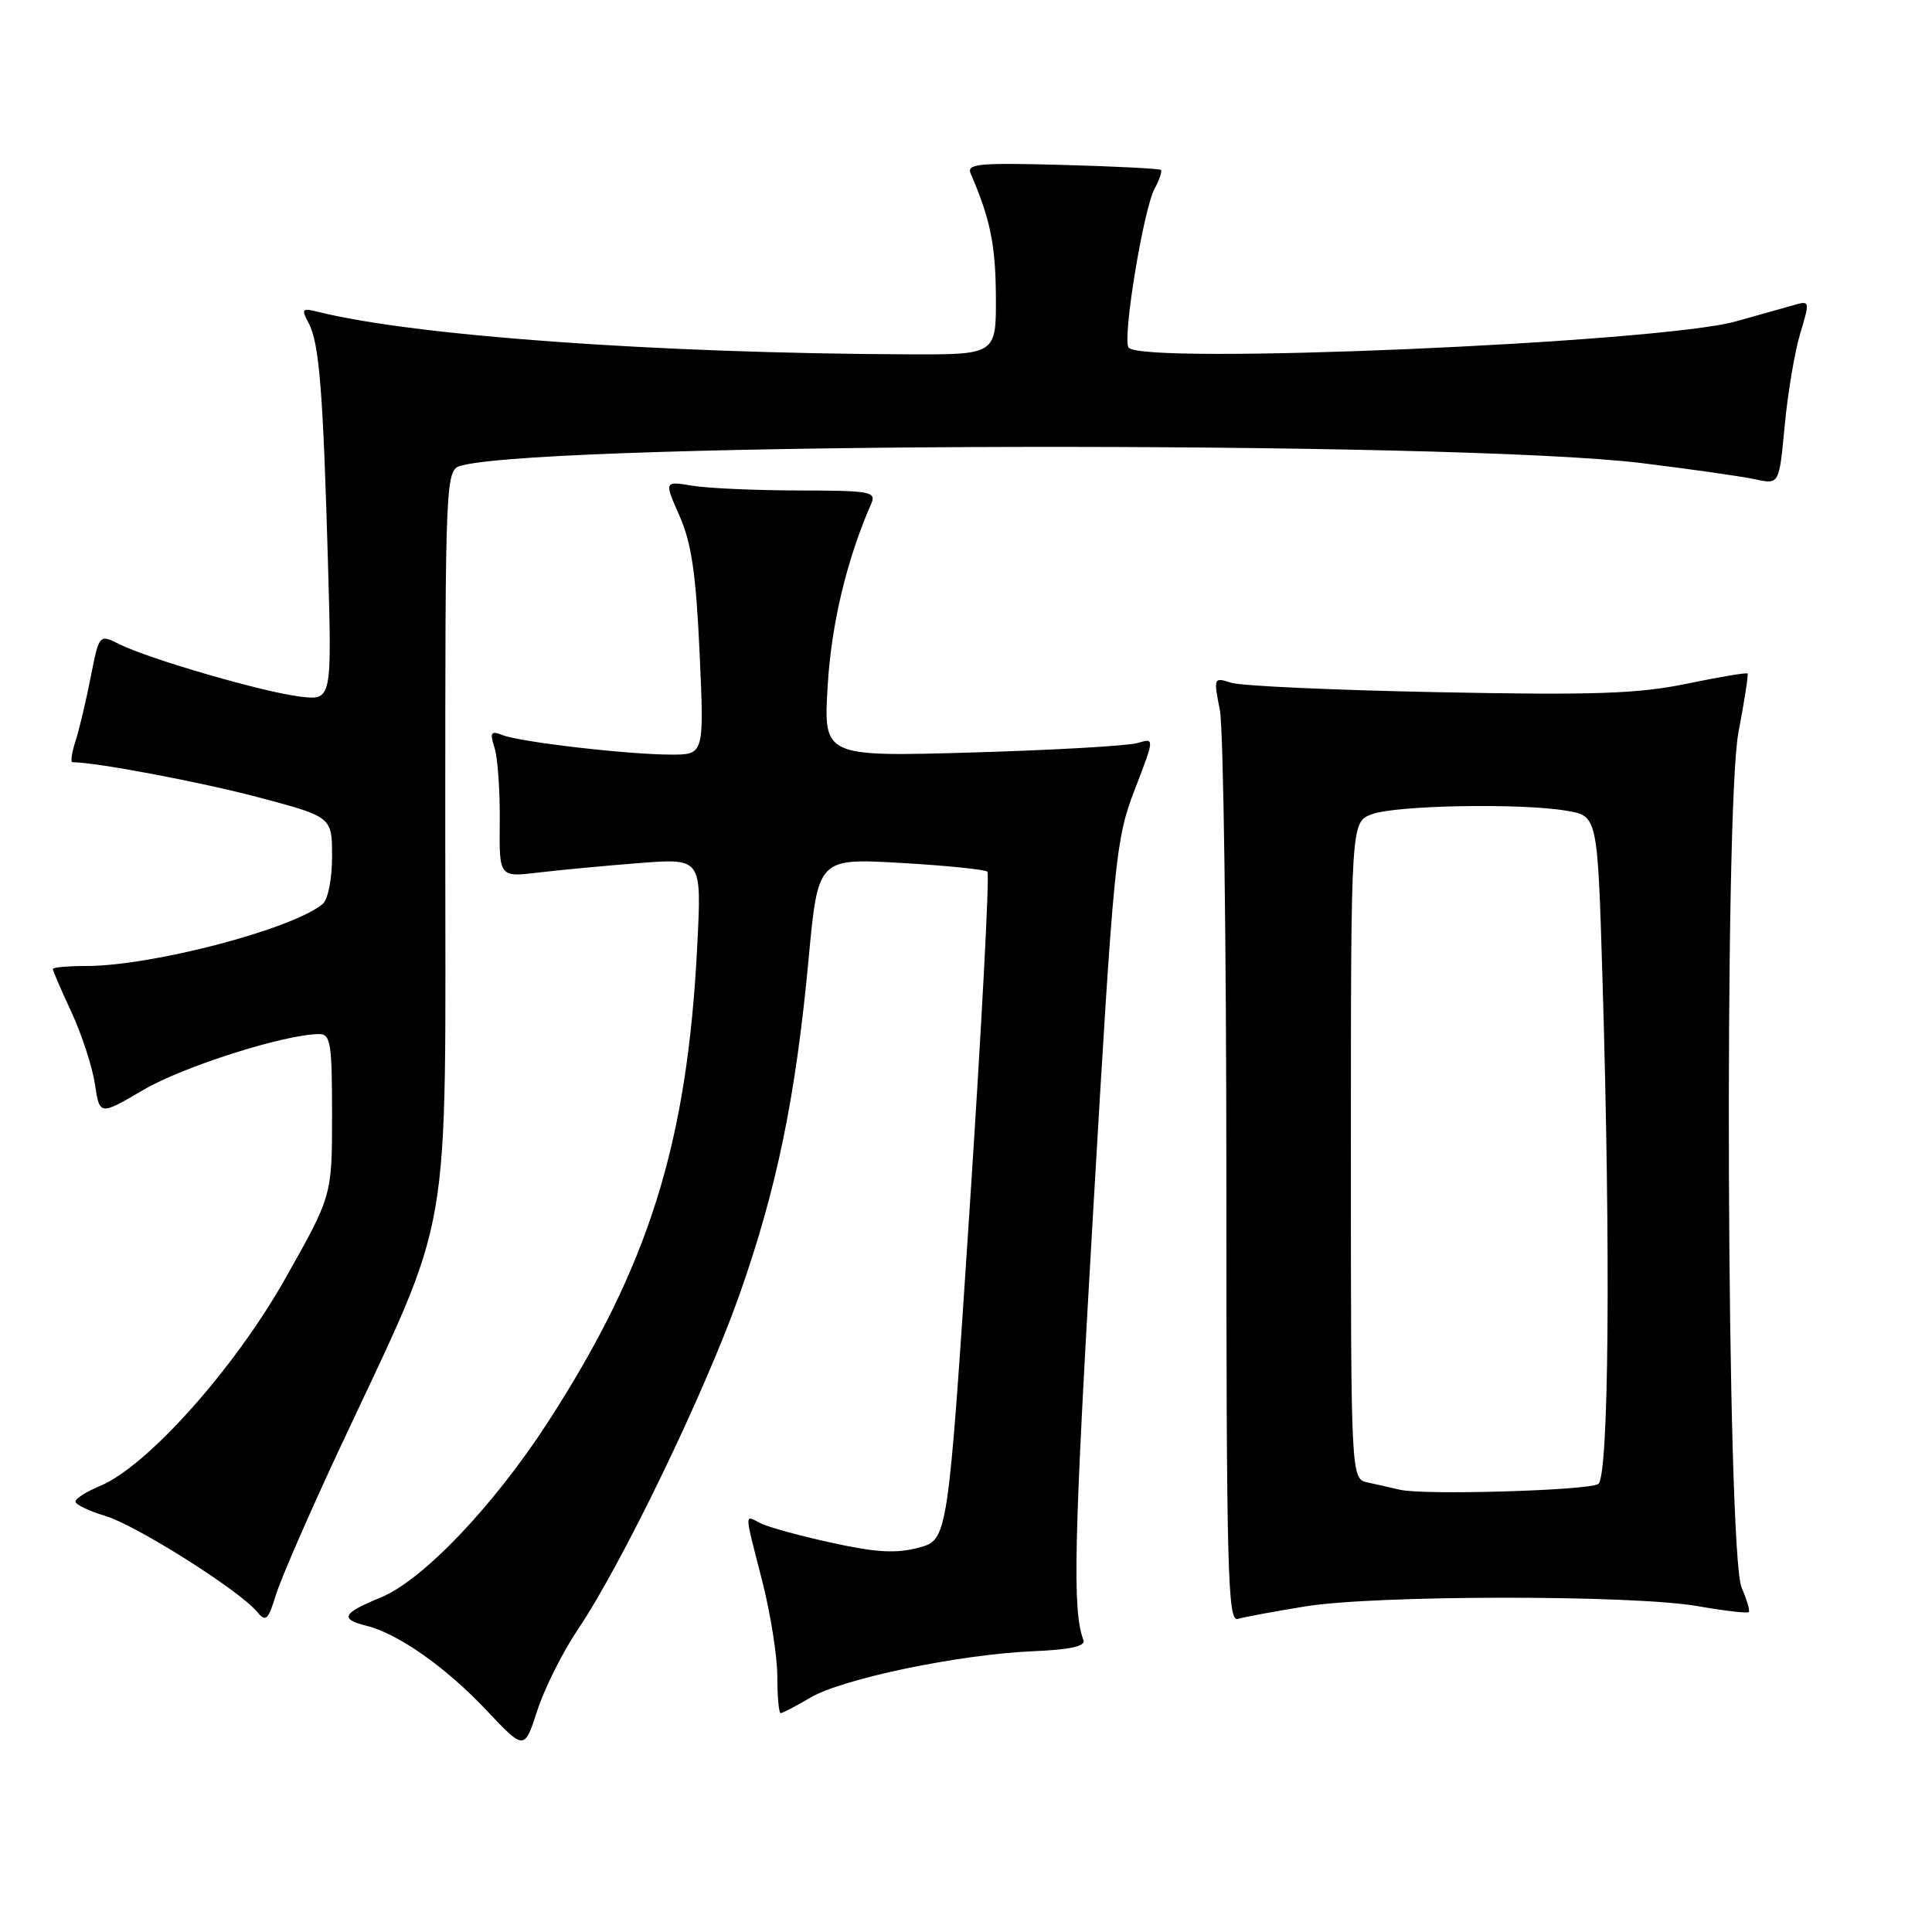 <?xml version="1.0" encoding="UTF-8" standalone="no"?>
<!DOCTYPE svg PUBLIC "-//W3C//DTD SVG 1.1//EN" "http://www.w3.org/Graphics/SVG/1.1/DTD/svg11.dtd" >
<svg xmlns="http://www.w3.org/2000/svg" xmlns:xlink="http://www.w3.org/1999/xlink" version="1.1" viewBox="0 0 256 256">
 <g >
 <path fill="currentColor"
d=" M 76.58 215.90 C 82.42 207.23 93.41 184.48 97.96 171.62 C 102.91 157.61 105.43 145.44 107.14 127.11 C 108.39 113.72 108.39 113.72 119.35 114.34 C 125.37 114.69 130.55 115.21 130.84 115.51 C 131.14 115.80 130.08 135.84 128.49 160.04 C 125.60 204.03 125.60 204.03 121.74 205.07 C 118.76 205.87 116.13 205.73 110.19 204.42 C 105.96 203.50 101.71 202.33 100.75 201.83 C 98.61 200.73 98.59 200.09 101.00 209.50 C 102.10 213.80 103.00 219.50 103.00 222.16 C 103.00 224.82 103.20 227.00 103.44 227.00 C 103.69 227.00 105.45 226.08 107.37 224.95 C 111.61 222.44 127.07 219.22 136.83 218.80 C 141.82 218.59 143.87 218.14 143.56 217.32 C 142.08 213.38 142.28 204.61 144.85 160.50 C 147.60 113.44 147.82 111.23 150.36 104.63 C 153.00 97.77 153.00 97.77 150.75 98.45 C 149.51 98.83 139.64 99.39 128.81 99.71 C 109.11 100.27 109.11 100.27 109.67 90.89 C 110.16 82.65 112.21 74.10 115.44 66.75 C 116.15 65.15 115.35 65.00 105.86 64.99 C 100.16 64.98 93.81 64.70 91.75 64.36 C 88.00 63.74 88.00 63.74 90.04 68.36 C 91.63 71.94 92.22 76.03 92.70 86.49 C 93.31 100.00 93.31 100.00 88.90 99.99 C 83.20 99.98 69.04 98.34 66.63 97.42 C 65.03 96.80 64.88 97.03 65.53 99.10 C 65.95 100.42 66.26 104.82 66.22 108.87 C 66.14 116.24 66.14 116.24 71.32 115.62 C 74.17 115.28 80.21 114.71 84.73 114.36 C 92.97 113.72 92.97 113.72 92.40 125.11 C 91.10 151.48 85.98 167.80 72.53 188.55 C 65.37 199.58 56.02 209.38 50.47 211.67 C 45.34 213.77 44.97 214.52 48.58 215.43 C 52.78 216.48 59.12 220.95 64.47 226.63 C 69.48 231.94 69.48 231.94 71.21 226.61 C 72.16 223.69 74.58 218.86 76.58 215.90 Z  M 44.86 192.25 C 60.18 159.46 59.00 166.27 59.00 110.91 C 59.00 62.22 59.00 62.22 61.25 61.66 C 73.81 58.57 192.79 58.34 217.50 61.36 C 224.10 62.17 230.91 63.14 232.62 63.52 C 235.75 64.20 235.75 64.20 236.48 56.42 C 236.88 52.14 237.80 46.65 238.53 44.22 C 239.84 39.88 239.82 39.81 237.68 40.43 C 236.48 40.77 233.03 41.74 230.00 42.59 C 219.84 45.43 150.98 48.39 149.53 46.04 C 148.72 44.74 151.51 27.78 152.98 25.03 C 153.63 23.82 154.01 22.69 153.83 22.52 C 153.65 22.34 147.76 22.04 140.74 21.85 C 129.69 21.55 128.06 21.70 128.62 23.00 C 131.21 28.99 131.92 32.46 131.96 39.25 C 132.00 47.00 132.00 47.00 120.25 46.95 C 86.98 46.82 54.84 44.50 42.14 41.32 C 40.01 40.79 39.89 40.93 40.90 42.82 C 42.30 45.44 42.81 51.76 43.46 74.65 C 43.98 92.81 43.98 92.81 39.74 92.30 C 34.86 91.71 19.78 87.33 15.82 85.36 C 13.14 84.02 13.14 84.02 12.01 89.76 C 11.39 92.92 10.48 96.74 9.99 98.25 C 9.50 99.76 9.33 101.00 9.61 101.00 C 12.73 101.00 26.54 103.61 34.25 105.65 C 44.00 108.24 44.00 108.24 44.00 113.50 C 44.00 116.49 43.46 119.20 42.75 119.79 C 38.70 123.14 20.15 128.00 11.41 128.00 C 8.99 128.00 7.00 128.18 7.00 128.40 C 7.00 128.62 8.11 131.21 9.48 134.14 C 10.84 137.08 12.23 141.36 12.58 143.65 C 13.20 147.82 13.20 147.82 19.05 144.39 C 24.30 141.31 37.70 137.06 42.25 137.02 C 43.81 137.00 44.00 138.17 44.00 147.72 C 44.00 158.44 44.00 158.44 37.77 169.47 C 31.04 181.39 19.47 194.33 13.25 196.90 C 11.46 197.64 10.00 198.57 10.00 198.96 C 10.00 199.36 11.78 200.22 13.96 200.87 C 18.03 202.09 31.69 210.71 34.05 213.56 C 35.22 214.97 35.52 214.71 36.56 211.33 C 37.21 209.22 40.94 200.64 44.86 192.25 Z  M 173.00 212.85 C 182.40 211.34 216.34 211.32 224.94 212.82 C 228.48 213.44 231.53 213.80 231.72 213.61 C 231.90 213.43 231.48 211.98 230.78 210.39 C 228.78 205.84 228.42 107.15 230.36 97.00 C 231.15 92.88 231.69 89.38 231.56 89.24 C 231.42 89.10 227.79 89.71 223.49 90.60 C 217.05 91.93 211.22 92.13 190.58 91.72 C 176.79 91.45 164.44 90.89 163.14 90.47 C 160.82 89.72 160.79 89.79 161.64 94.10 C 162.11 96.52 162.50 124.71 162.50 156.74 C 162.50 208.04 162.68 214.92 164.00 214.52 C 164.82 214.27 168.88 213.52 173.00 212.85 Z  M 185.50 197.40 C 184.40 197.14 182.49 196.71 181.25 196.44 C 179.00 195.96 179.00 195.96 179.00 152.46 C 179.00 108.95 179.00 108.95 181.75 107.90 C 184.90 106.70 201.50 106.39 207.59 107.43 C 211.69 108.12 211.69 108.12 212.34 129.81 C 213.44 166.14 213.18 195.77 211.77 196.64 C 210.37 197.51 188.56 198.14 185.50 197.40 Z "/>
</g>
</svg>